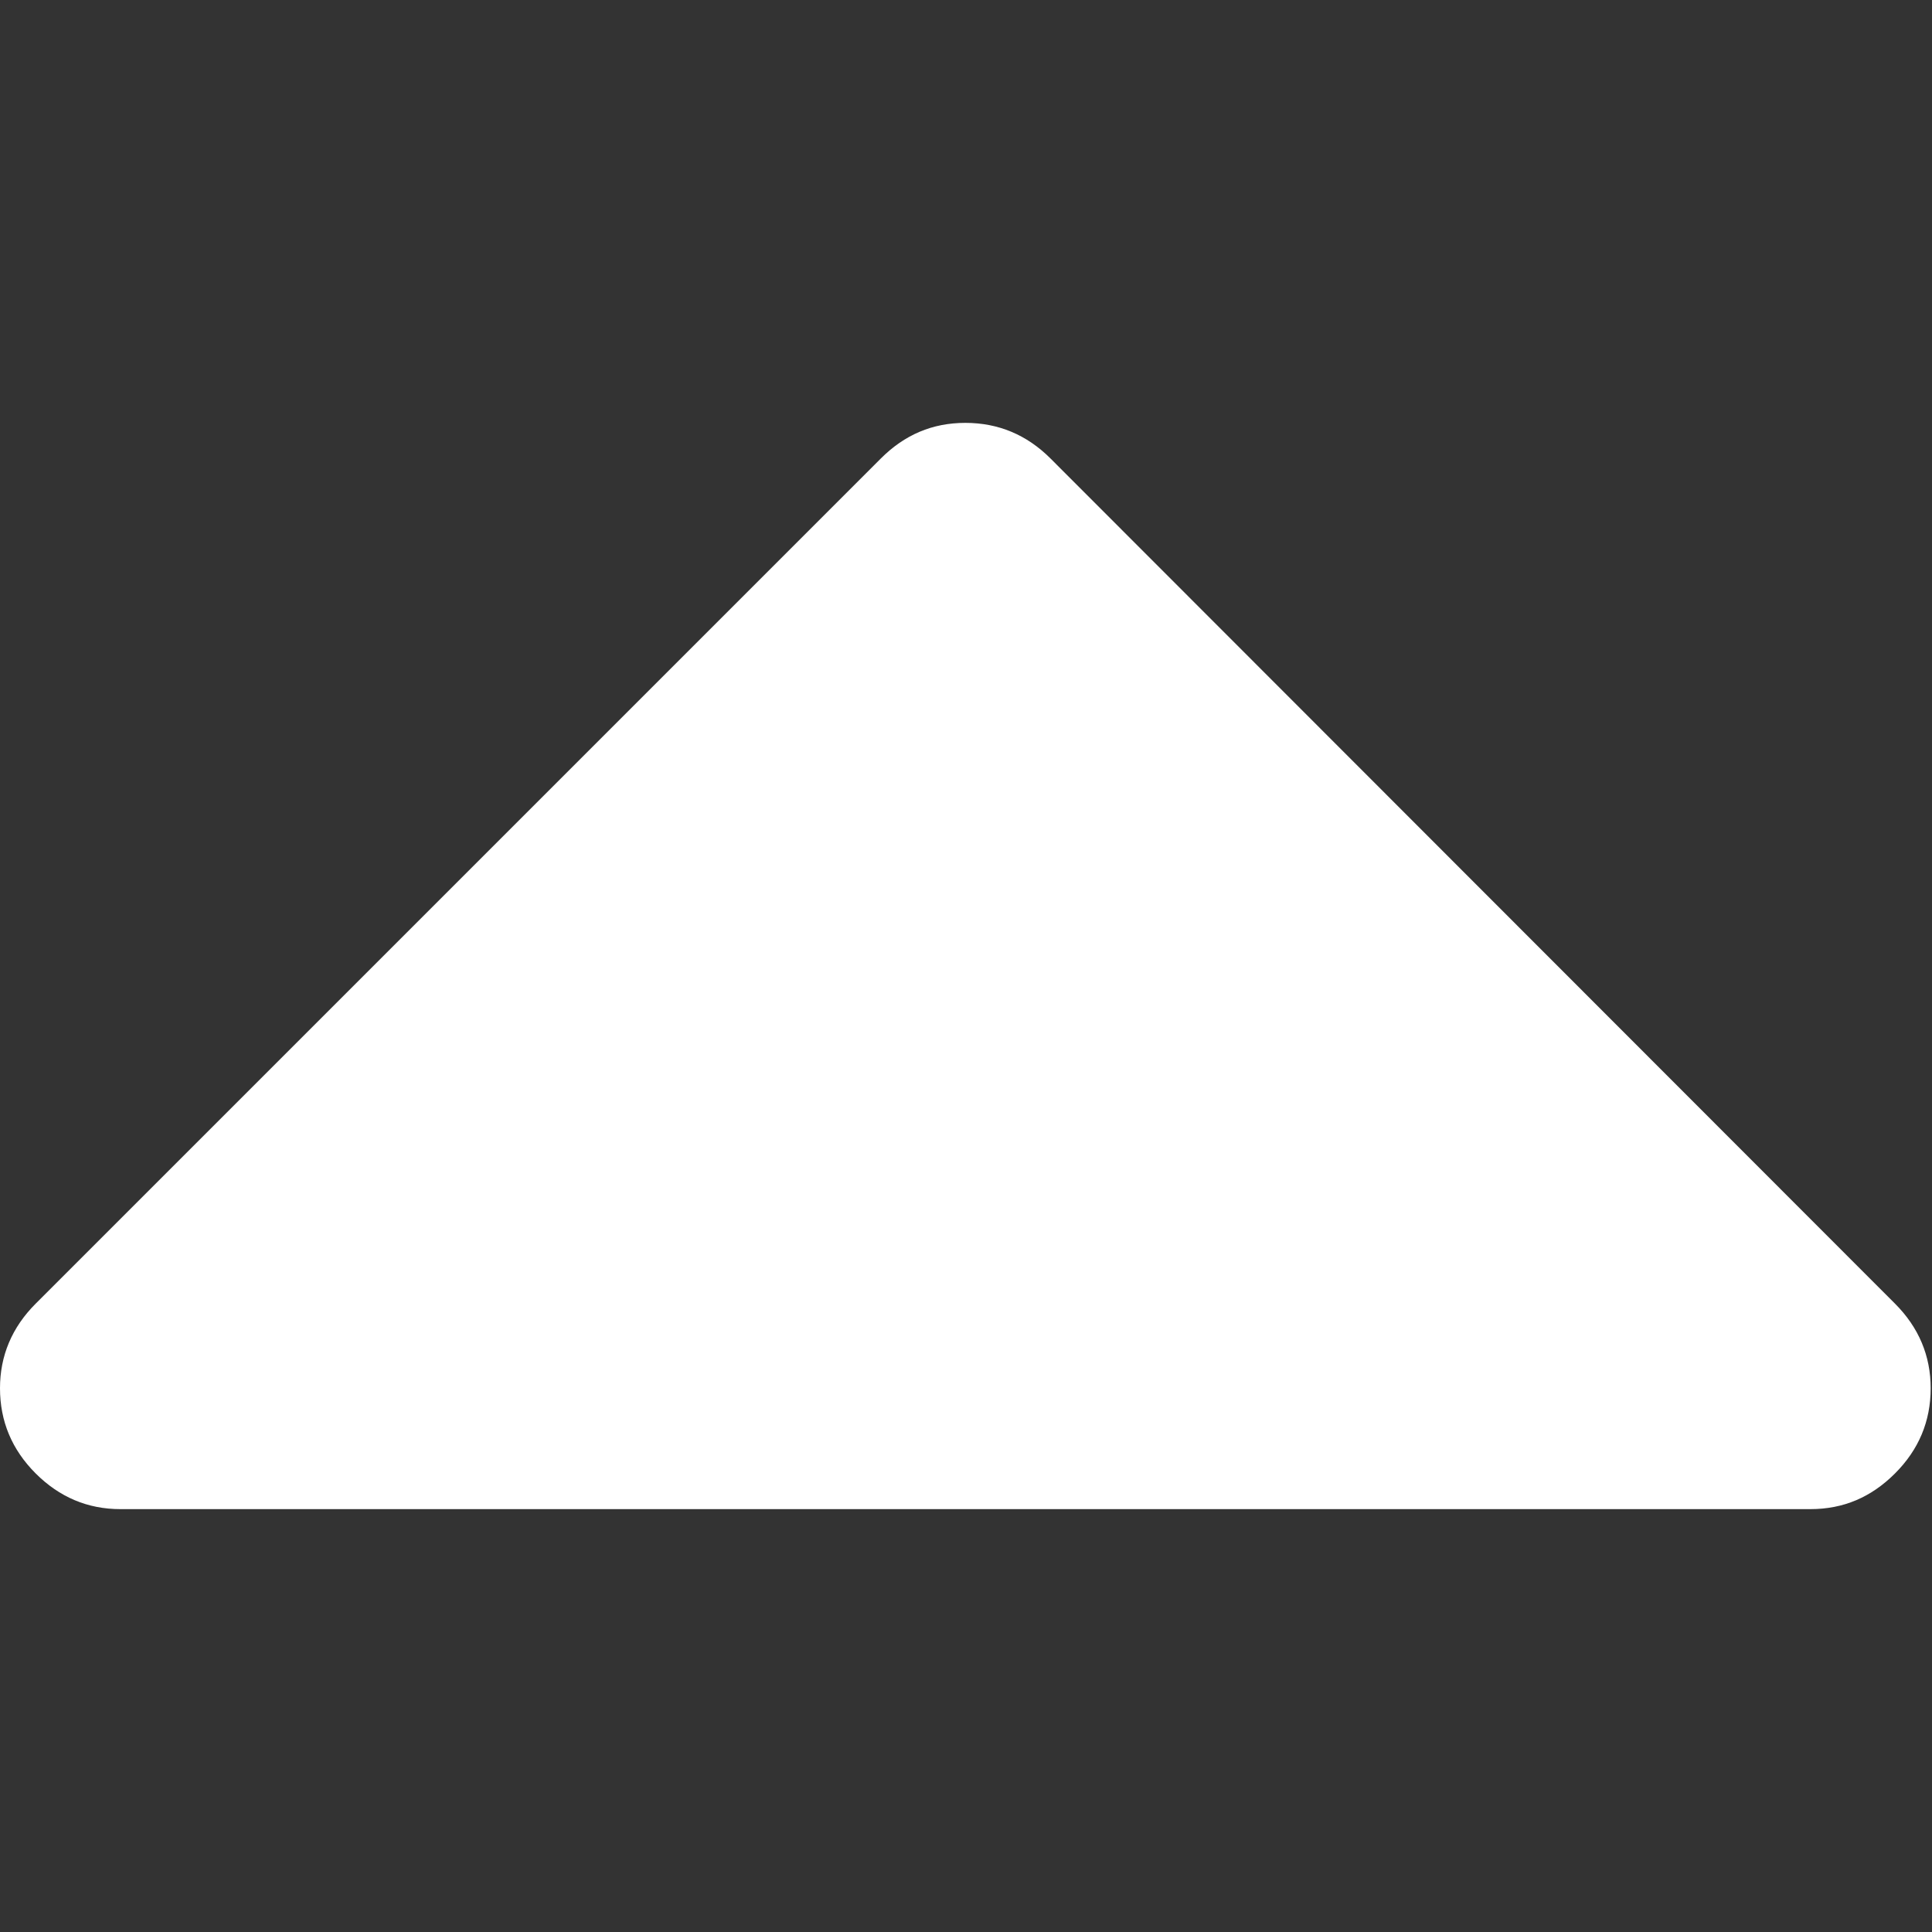<?xml version="1.0" encoding="utf-8"?>
<!-- Generator: Adobe Illustrator 22.0.1, SVG Export Plug-In . SVG Version: 6.00 Build 0)  -->
<svg version="1.1" id="Capa_1" xmlns="http://www.w3.org/2000/svg" xmlns:xlink="http://www.w3.org/1999/xlink" x="0px" y="0px"
	 viewBox="0 0 292.4 292.4" style="enable-background:new 0 0 292.4 292.4;" xml:space="preserve">
<rect x="0" y="0" width="292.4" height="292.4" fill="#333333" stroke="none"/>
<style type="text/css">
	.st0{fill:#FFFFFF;}
</style>
<path class="st0" d="M5.4,223c3.6,3.6,7.9,5.4,12.8,5.4h255.8c5,0,9.2-1.8,12.8-5.4c3.6-3.6,5.4-7.9,5.4-12.9
	c0-4.9-1.8-9.2-5.4-12.8L159,69.4c-3.6-3.6-7.9-5.4-12.9-5.4s-9.2,1.8-12.8,5.4L5.4,197.3c-3.6,3.6-5.4,7.9-5.4,12.8
	C0,215.1,1.8,219.4,5.4,223z"/>
</svg>
